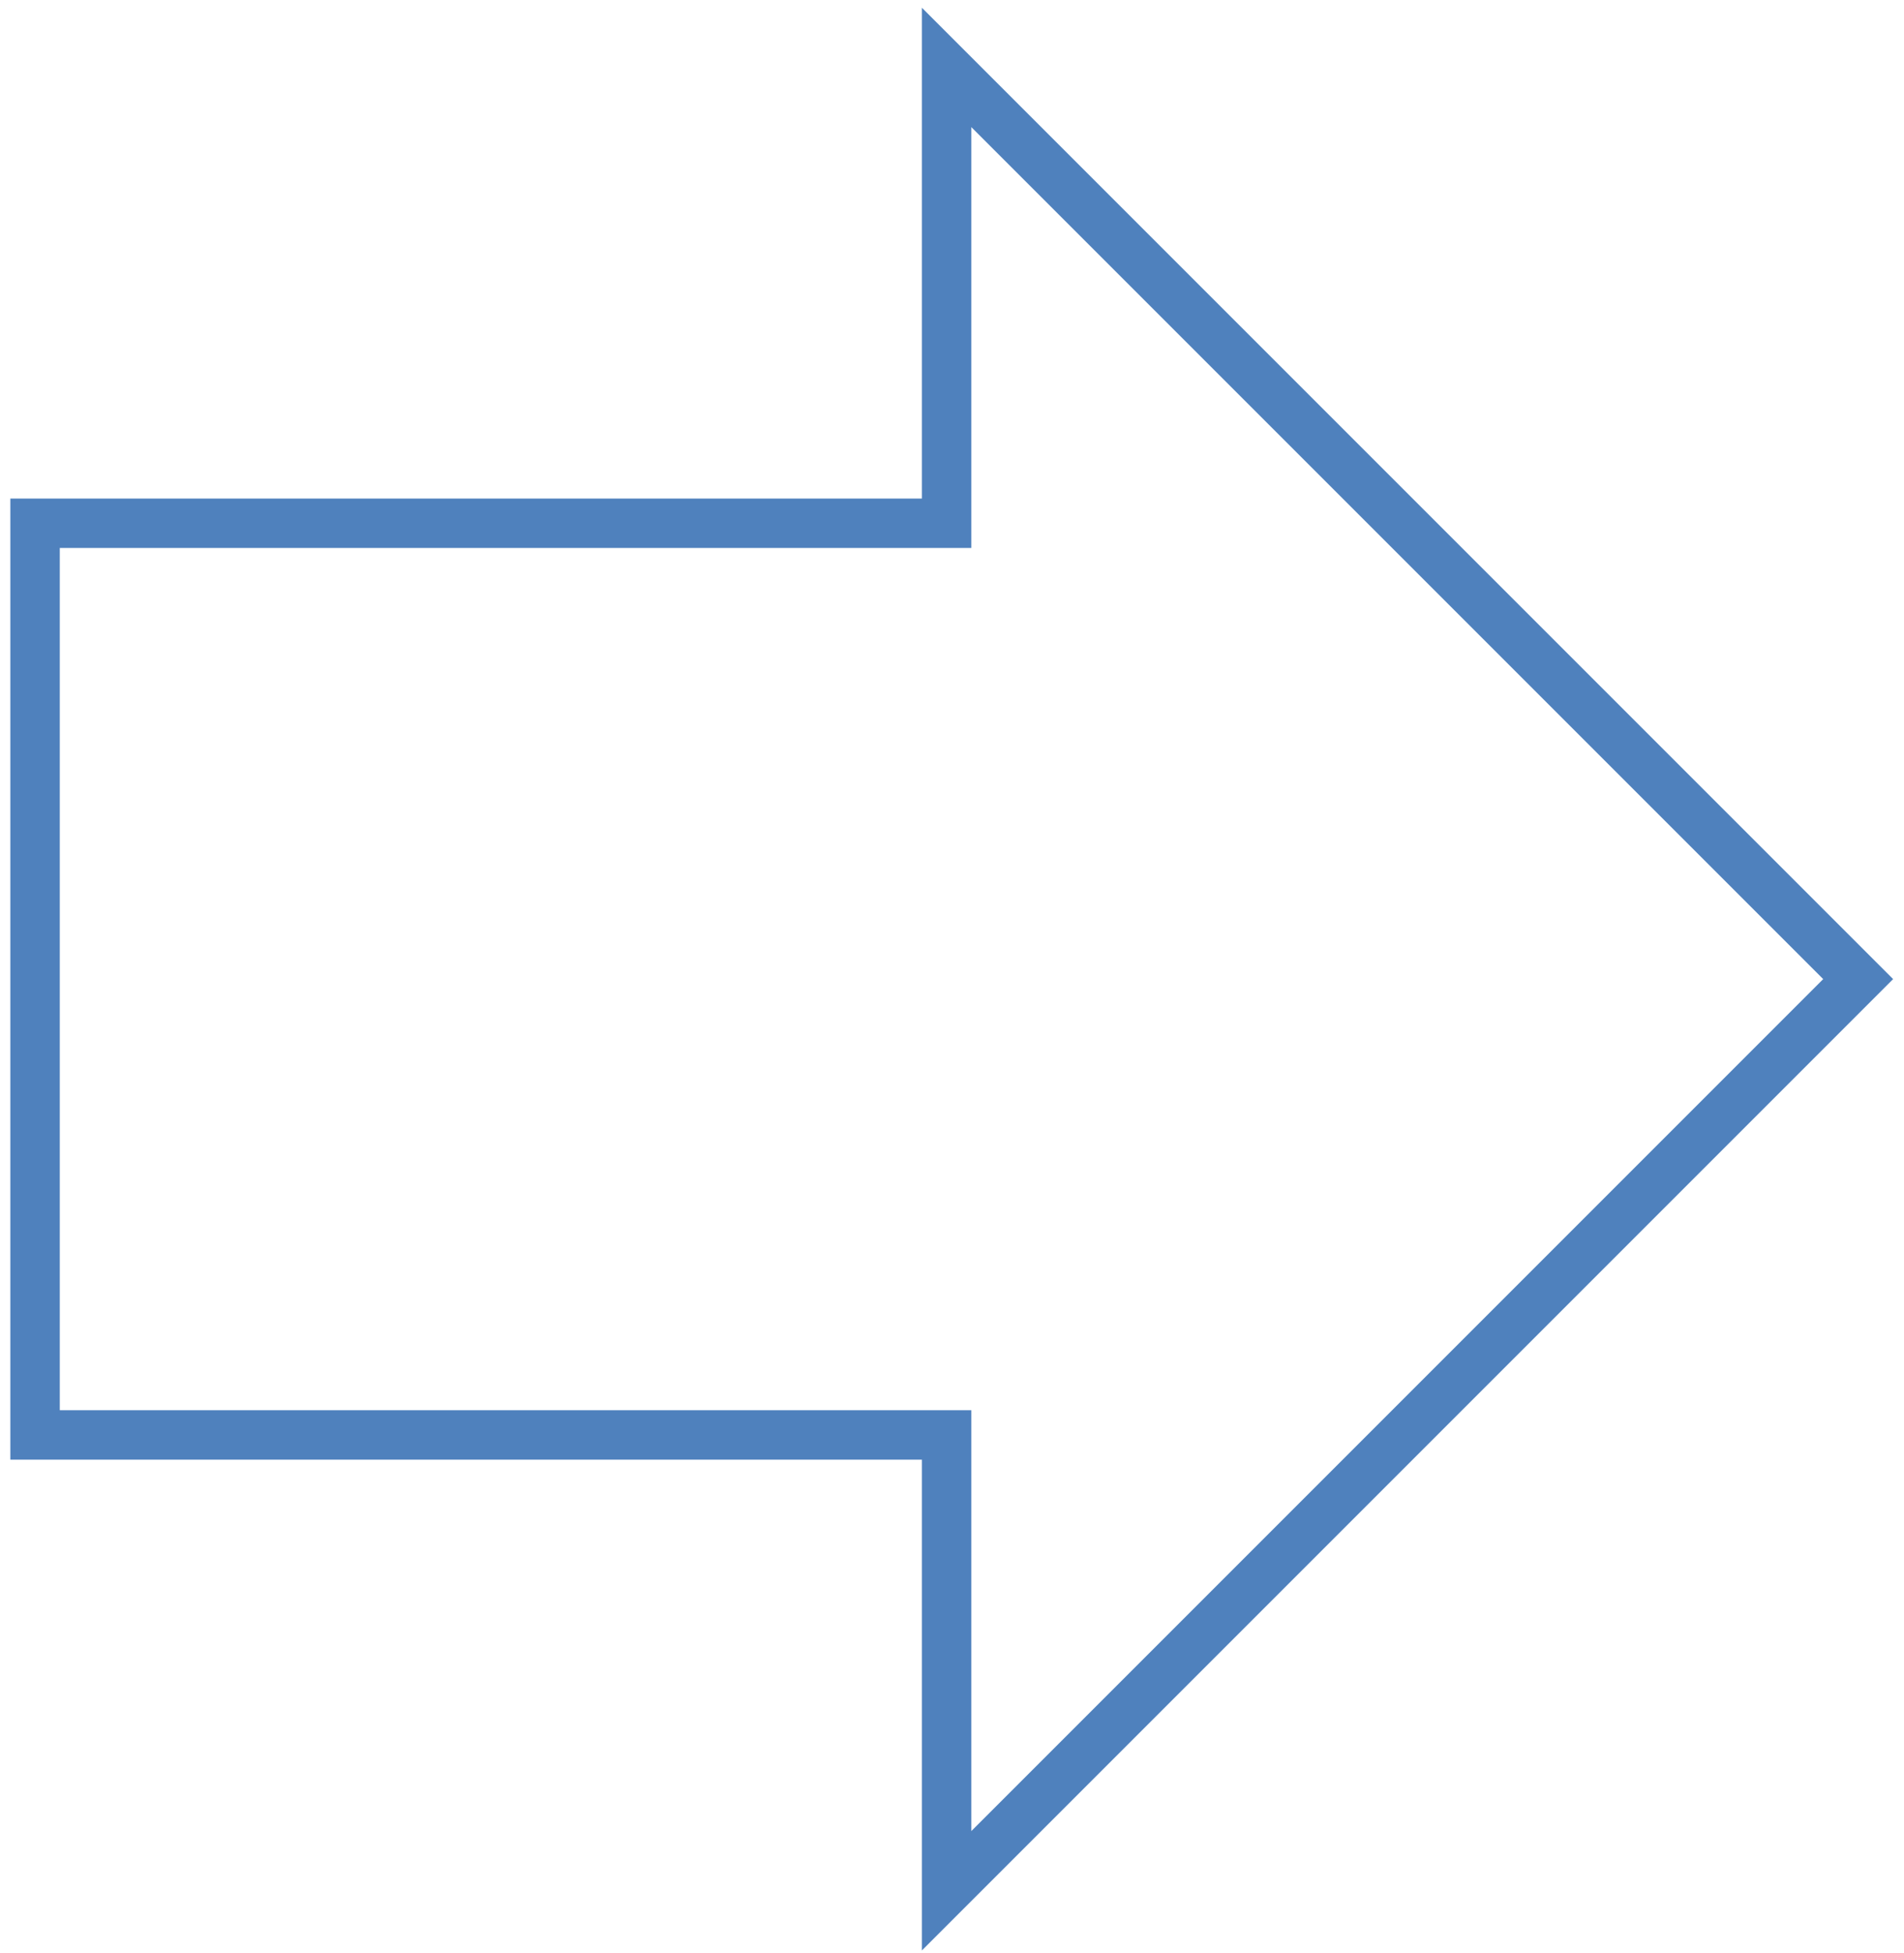 <svg width="353" height="362" xmlns="http://www.w3.org/2000/svg" xmlns:xlink="http://www.w3.org/1999/xlink" xml:space="preserve" overflow="hidden"><g transform="translate(-1462 -1164)"><g><path d="M1468.5 1261 1637.5 1261 1637.5 1176.5 1806.5 1345.5 1637.5 1514.5 1637.5 1430 1468.5 1430Z" stroke="#4F81BD" stroke-width="9.167" stroke-linecap="butt" stroke-linejoin="miter" stroke-miterlimit="8" stroke-opacity="1" fill="none" fill-rule="evenodd"/></g></g></svg>